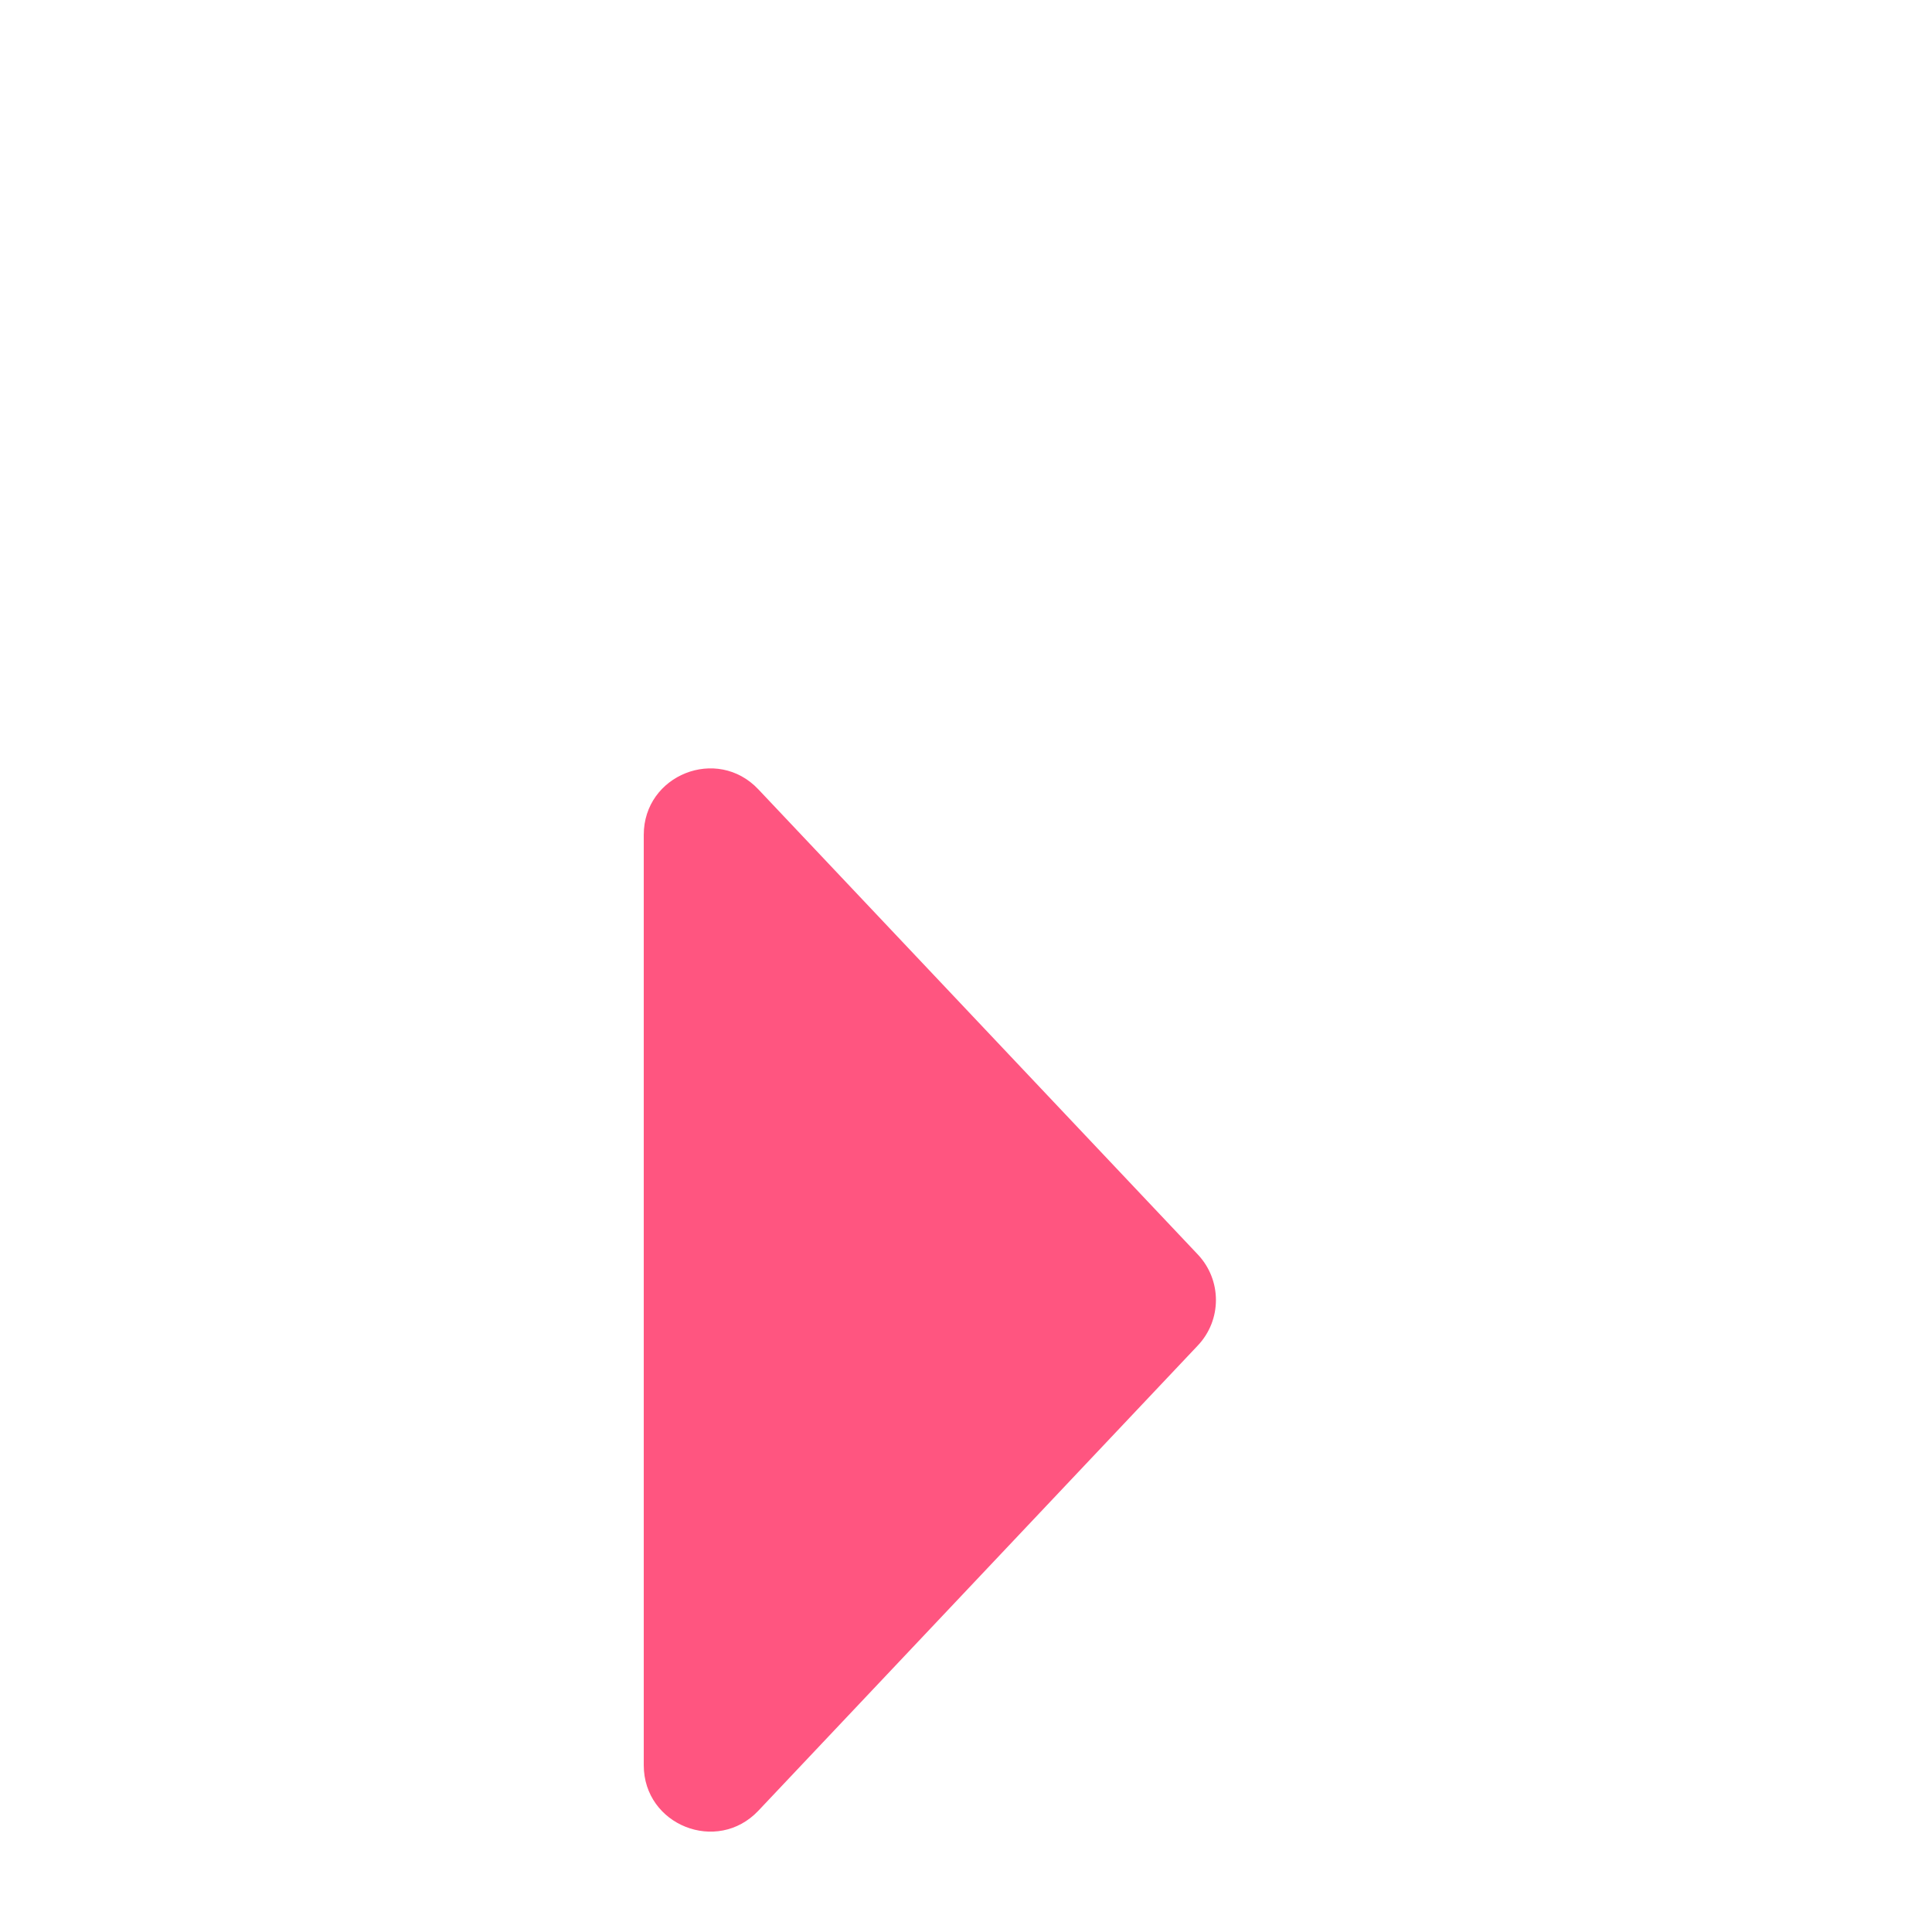 <svg width="24" height="24" viewBox="0 0 24 24" fill="none" xmlns="http://www.w3.org/2000/svg">
<g clip-path="url(#clip0_1195_15596)">
<g filter="url(#filter0_d_1195_15596)">
<path d="M14.879 12.715C15.18 12.398 15.18 11.901 14.879 11.583L9.42 5.805C8.908 5.263 7.997 5.625 7.997 6.371L7.997 17.928C7.997 18.673 8.908 19.035 9.42 18.494L14.879 12.715Z" fill="#FF5580"/>
</g>
</g>
<defs>
<filter id="filter0_d_1195_15596" x="4" y="5.545" width="15.102" height="21.209" filterUnits="userSpaceOnUse" color-interpolation-filters="sRGB">
<feFlood flood-opacity="0" result="BackgroundImageFix"/>
<feColorMatrix in="SourceAlpha" type="matrix" values="0 0 0 0 0 0 0 0 0 0 0 0 0 0 0 0 0 0 127 0" result="hardAlpha"/>
<feOffset dy="4"/>
<feGaussianBlur stdDeviation="2"/>
<feComposite in2="hardAlpha" operator="out"/>
<feColorMatrix type="matrix" values="0 0 0 0 0 0 0 0 0 0 0 0 0 0 0 0 0 0 0.25 0"/>
<feBlend mode="normal" in2="BackgroundImageFix" result="effect1_dropShadow_1195_15596"/>
<feBlend mode="normal" in="SourceGraphic" in2="effect1_dropShadow_1195_15596" result="shape"/>
</filter>
<clipPath id="clip0_1195_15596">
<rect width="24" height="24" fill="white"/>
</clipPath>
</defs>
</svg>
